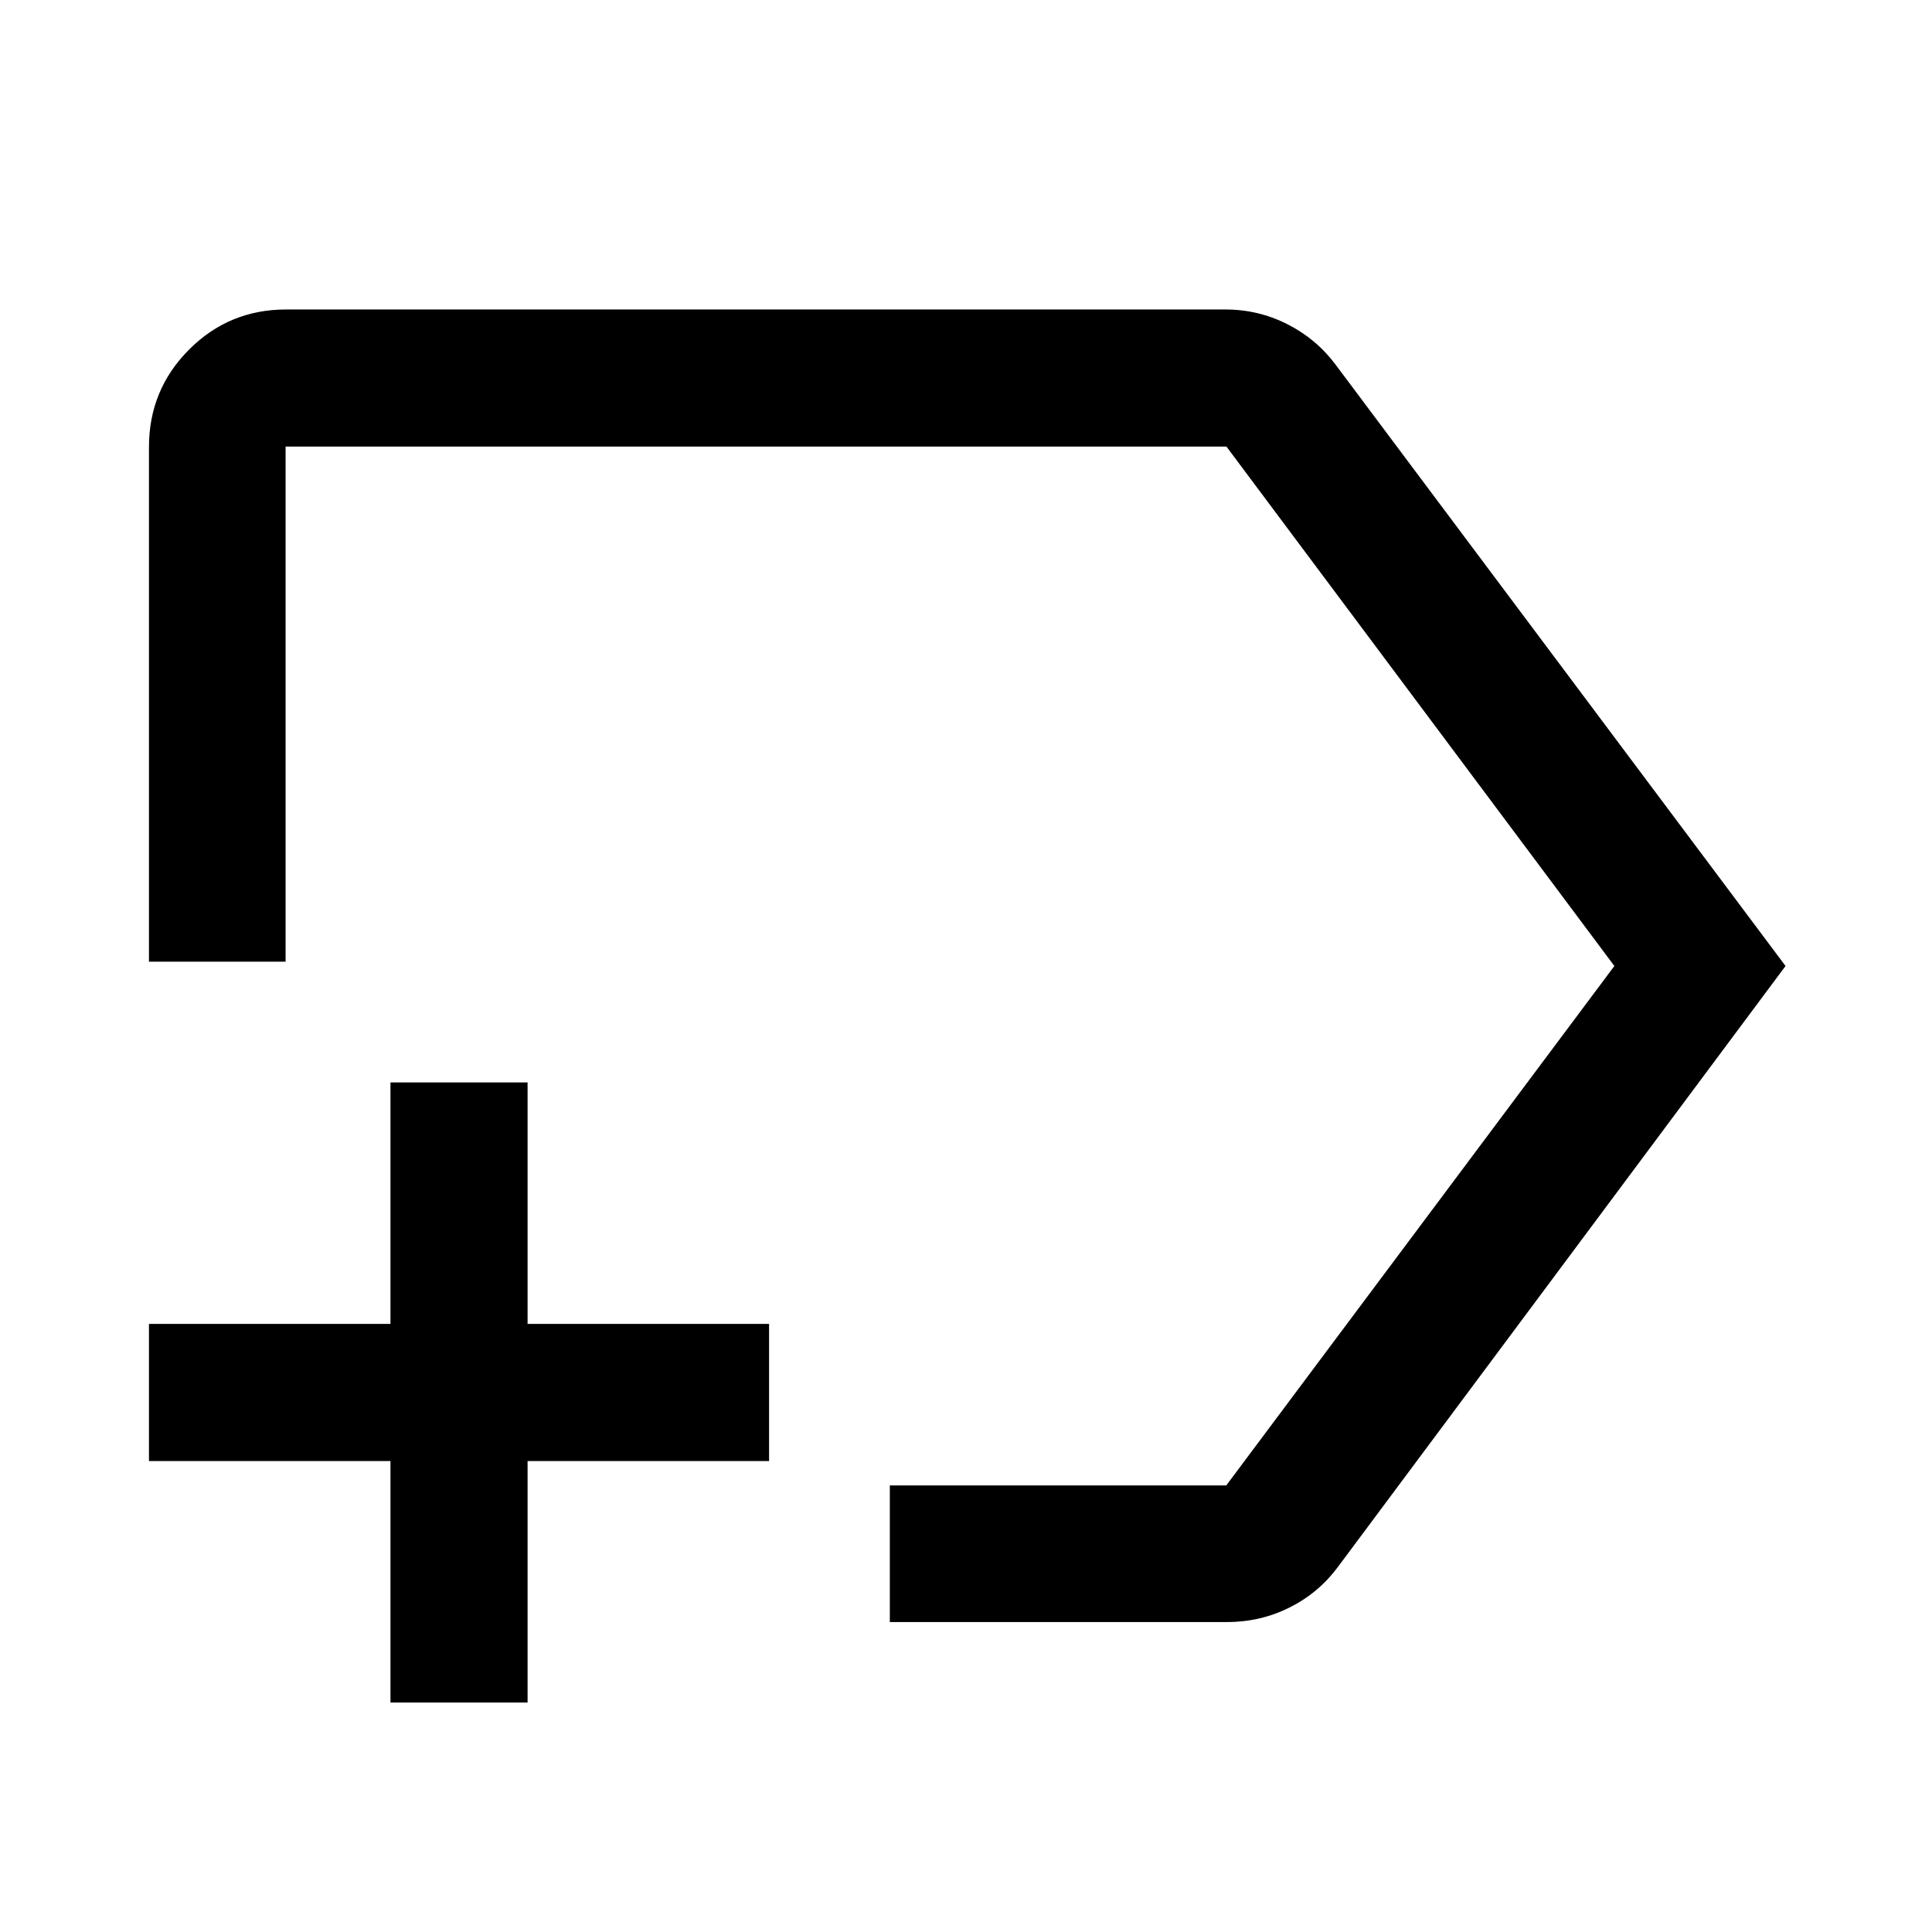 <svg xmlns="http://www.w3.org/2000/svg" height="48" viewBox="0 -960 960 960" width="48"><path d="M442.15-154.02v-67.89h167.18L802.17-480 609.42-738.09H141.91v255.94H74.02v-255.7q0-28.45 19.89-48.41 19.89-19.96 48.24-19.96h466.7q16.47 0 30.91 7.35 14.45 7.34 24.02 20.24L887.22-480 664.78-181.37q-9.57 12.9-24.02 20.13-14.44 7.22-30.91 7.22h-167.7ZM472.04-480ZM194.02-114.02v-120h-120v-68.13h120v-120h68.13v120h120v68.13h-120v120h-68.13Z"/></svg>